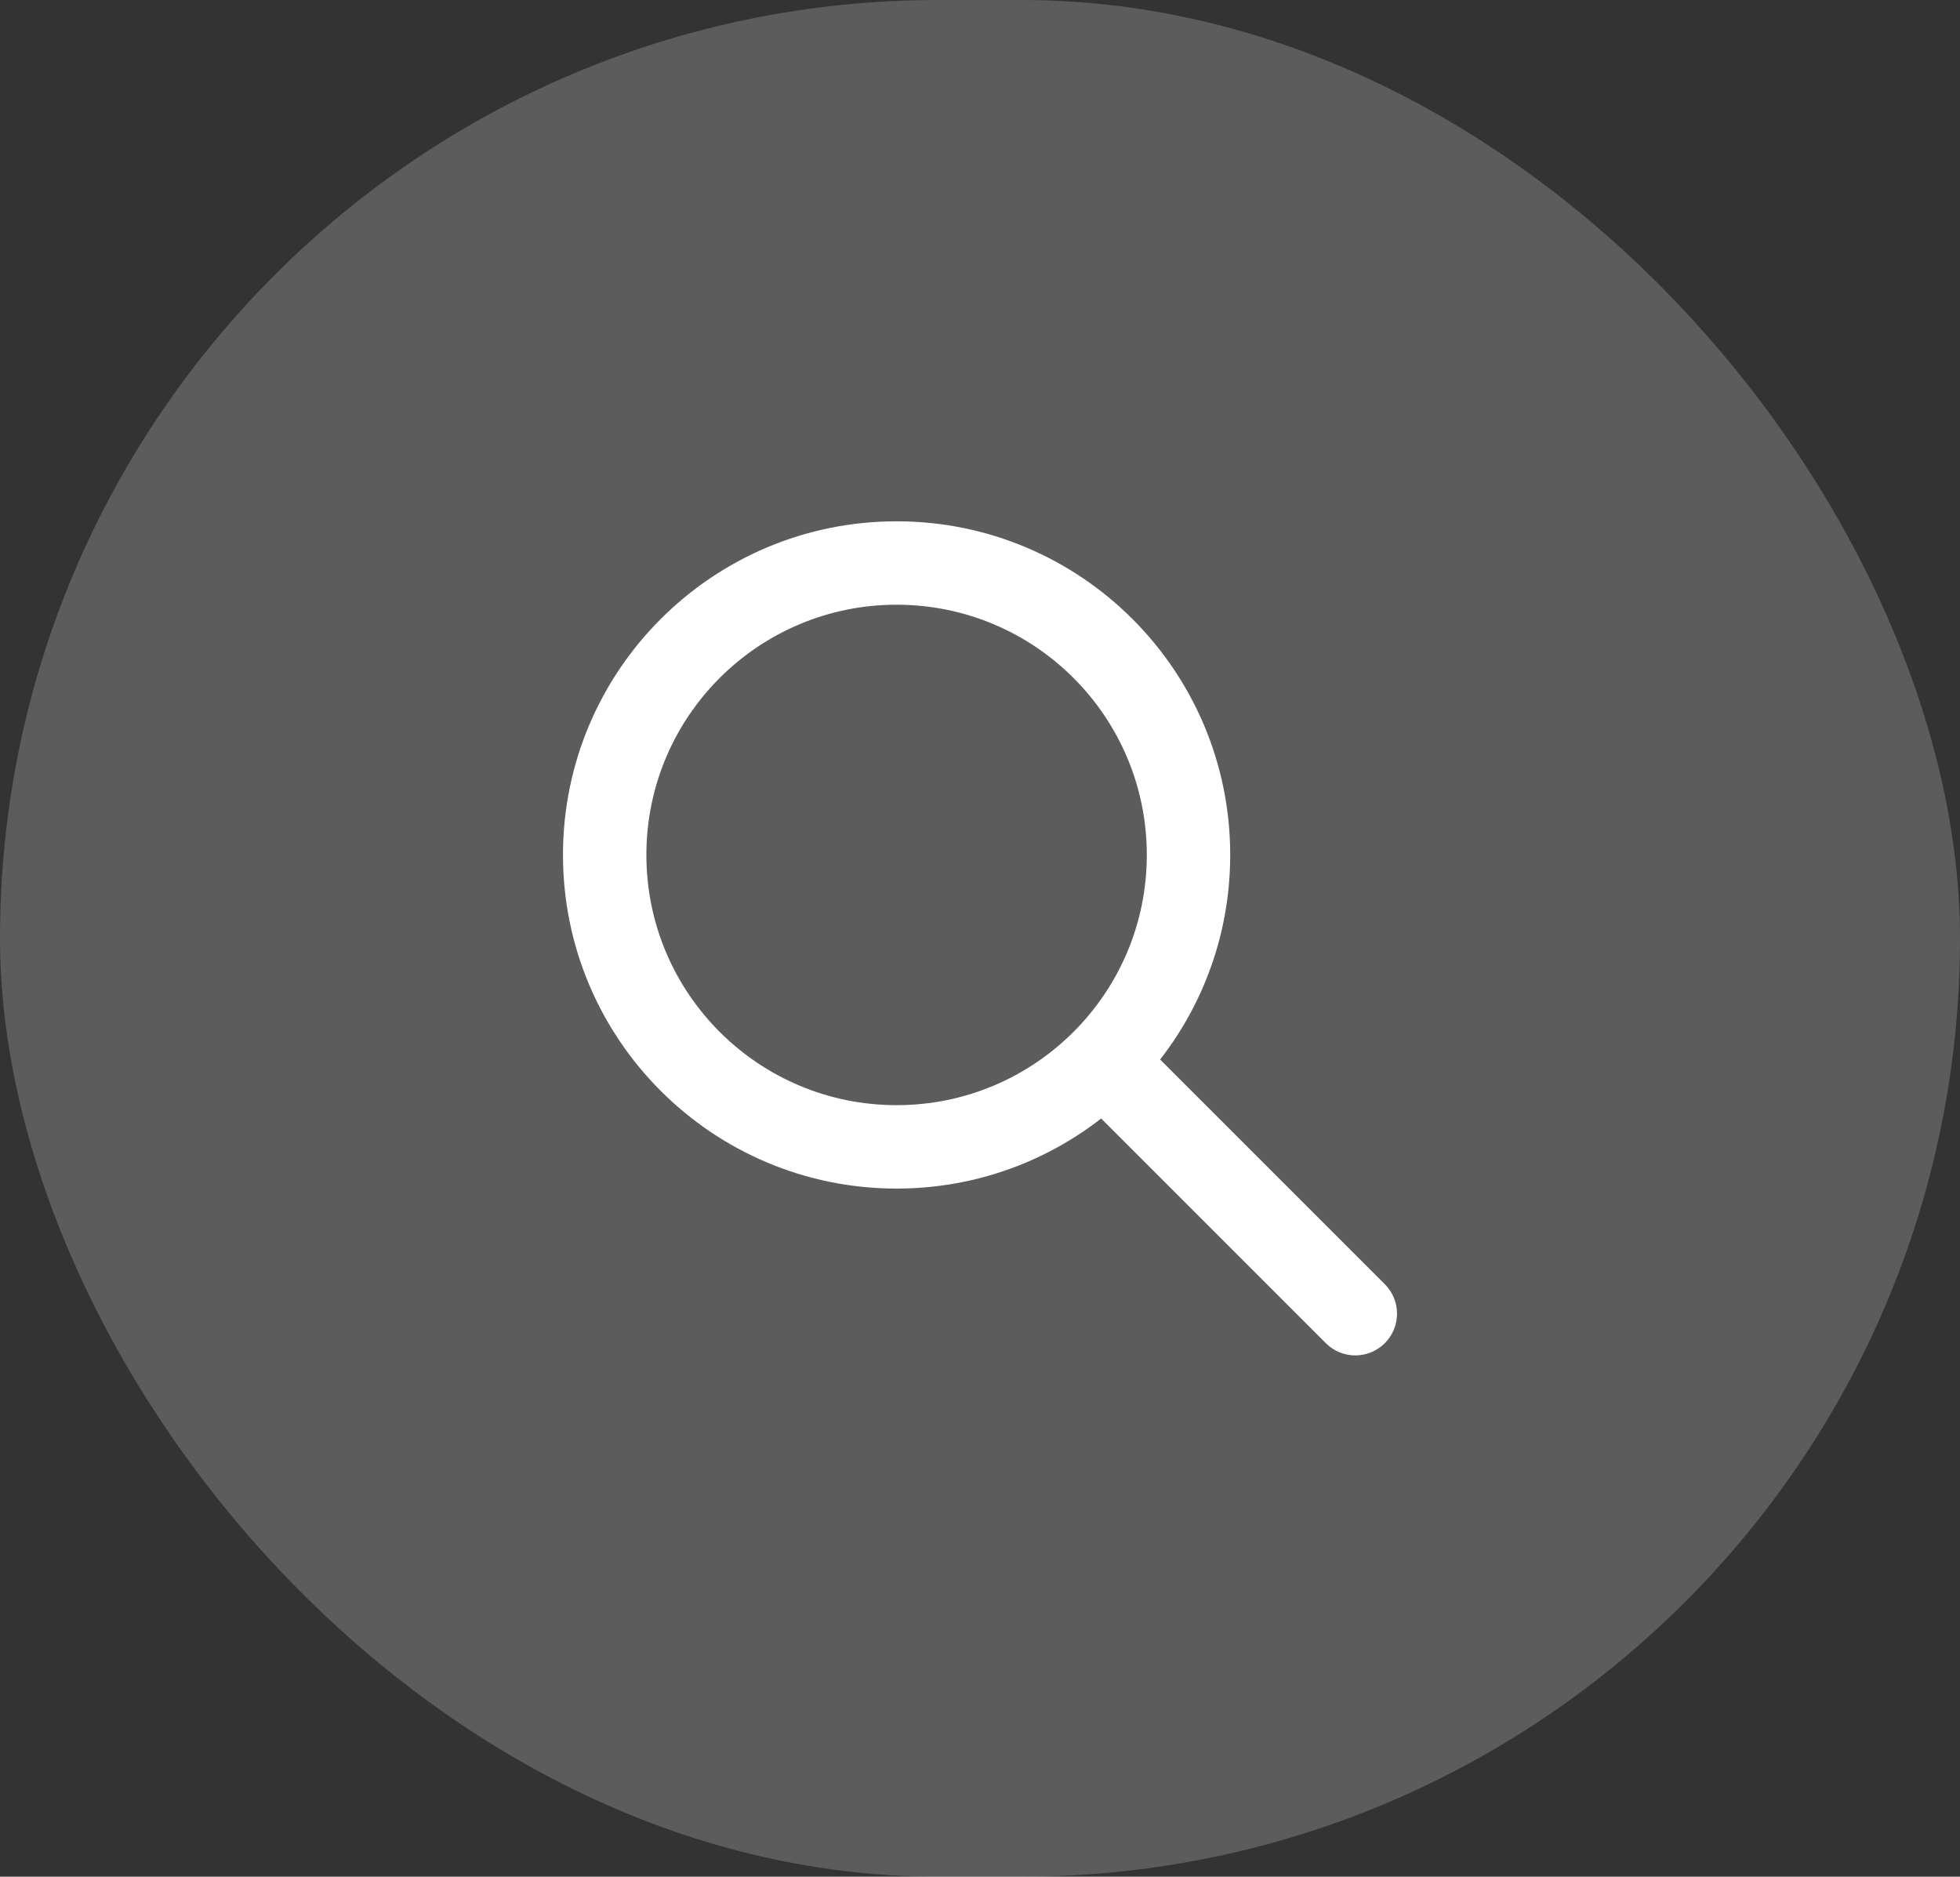 <svg width="47" height="45" viewBox="0 0 47 45" fill="none" xmlns="http://www.w3.org/2000/svg">
<rect x="0" y="0" width="47" height="45" fill="#333333" stroke="none"/>
<rect width="47" height="45" rx="22.5" fill="white" fill-opacity="0.2"/>
<path d="M27.207 24.793C26.817 24.402 26.183 24.402 25.793 24.793C25.402 25.183 25.402 25.817 25.793 26.207L27.207 24.793ZM31.793 32.207C32.183 32.598 32.817 32.598 33.207 32.207C33.598 31.817 33.598 31.183 33.207 30.793L31.793 32.207ZM21.5 26.5C18.186 26.5 15.5 23.814 15.5 20.5H13.5C13.5 24.918 17.082 28.5 21.5 28.5V26.5ZM15.5 20.5C15.5 17.186 18.186 14.5 21.5 14.5V12.5C17.082 12.5 13.5 16.082 13.5 20.5H15.5ZM21.5 14.5C24.814 14.5 27.5 17.186 27.5 20.5H29.5C29.5 16.082 25.918 12.5 21.5 12.5V14.5ZM27.5 20.5C27.5 23.814 24.814 26.5 21.5 26.5V28.5C25.918 28.5 29.5 24.918 29.5 20.5H27.5ZM25.793 26.207L31.793 32.207L33.207 30.793L27.207 24.793L25.793 26.207Z" fill="white"/>
</svg>
